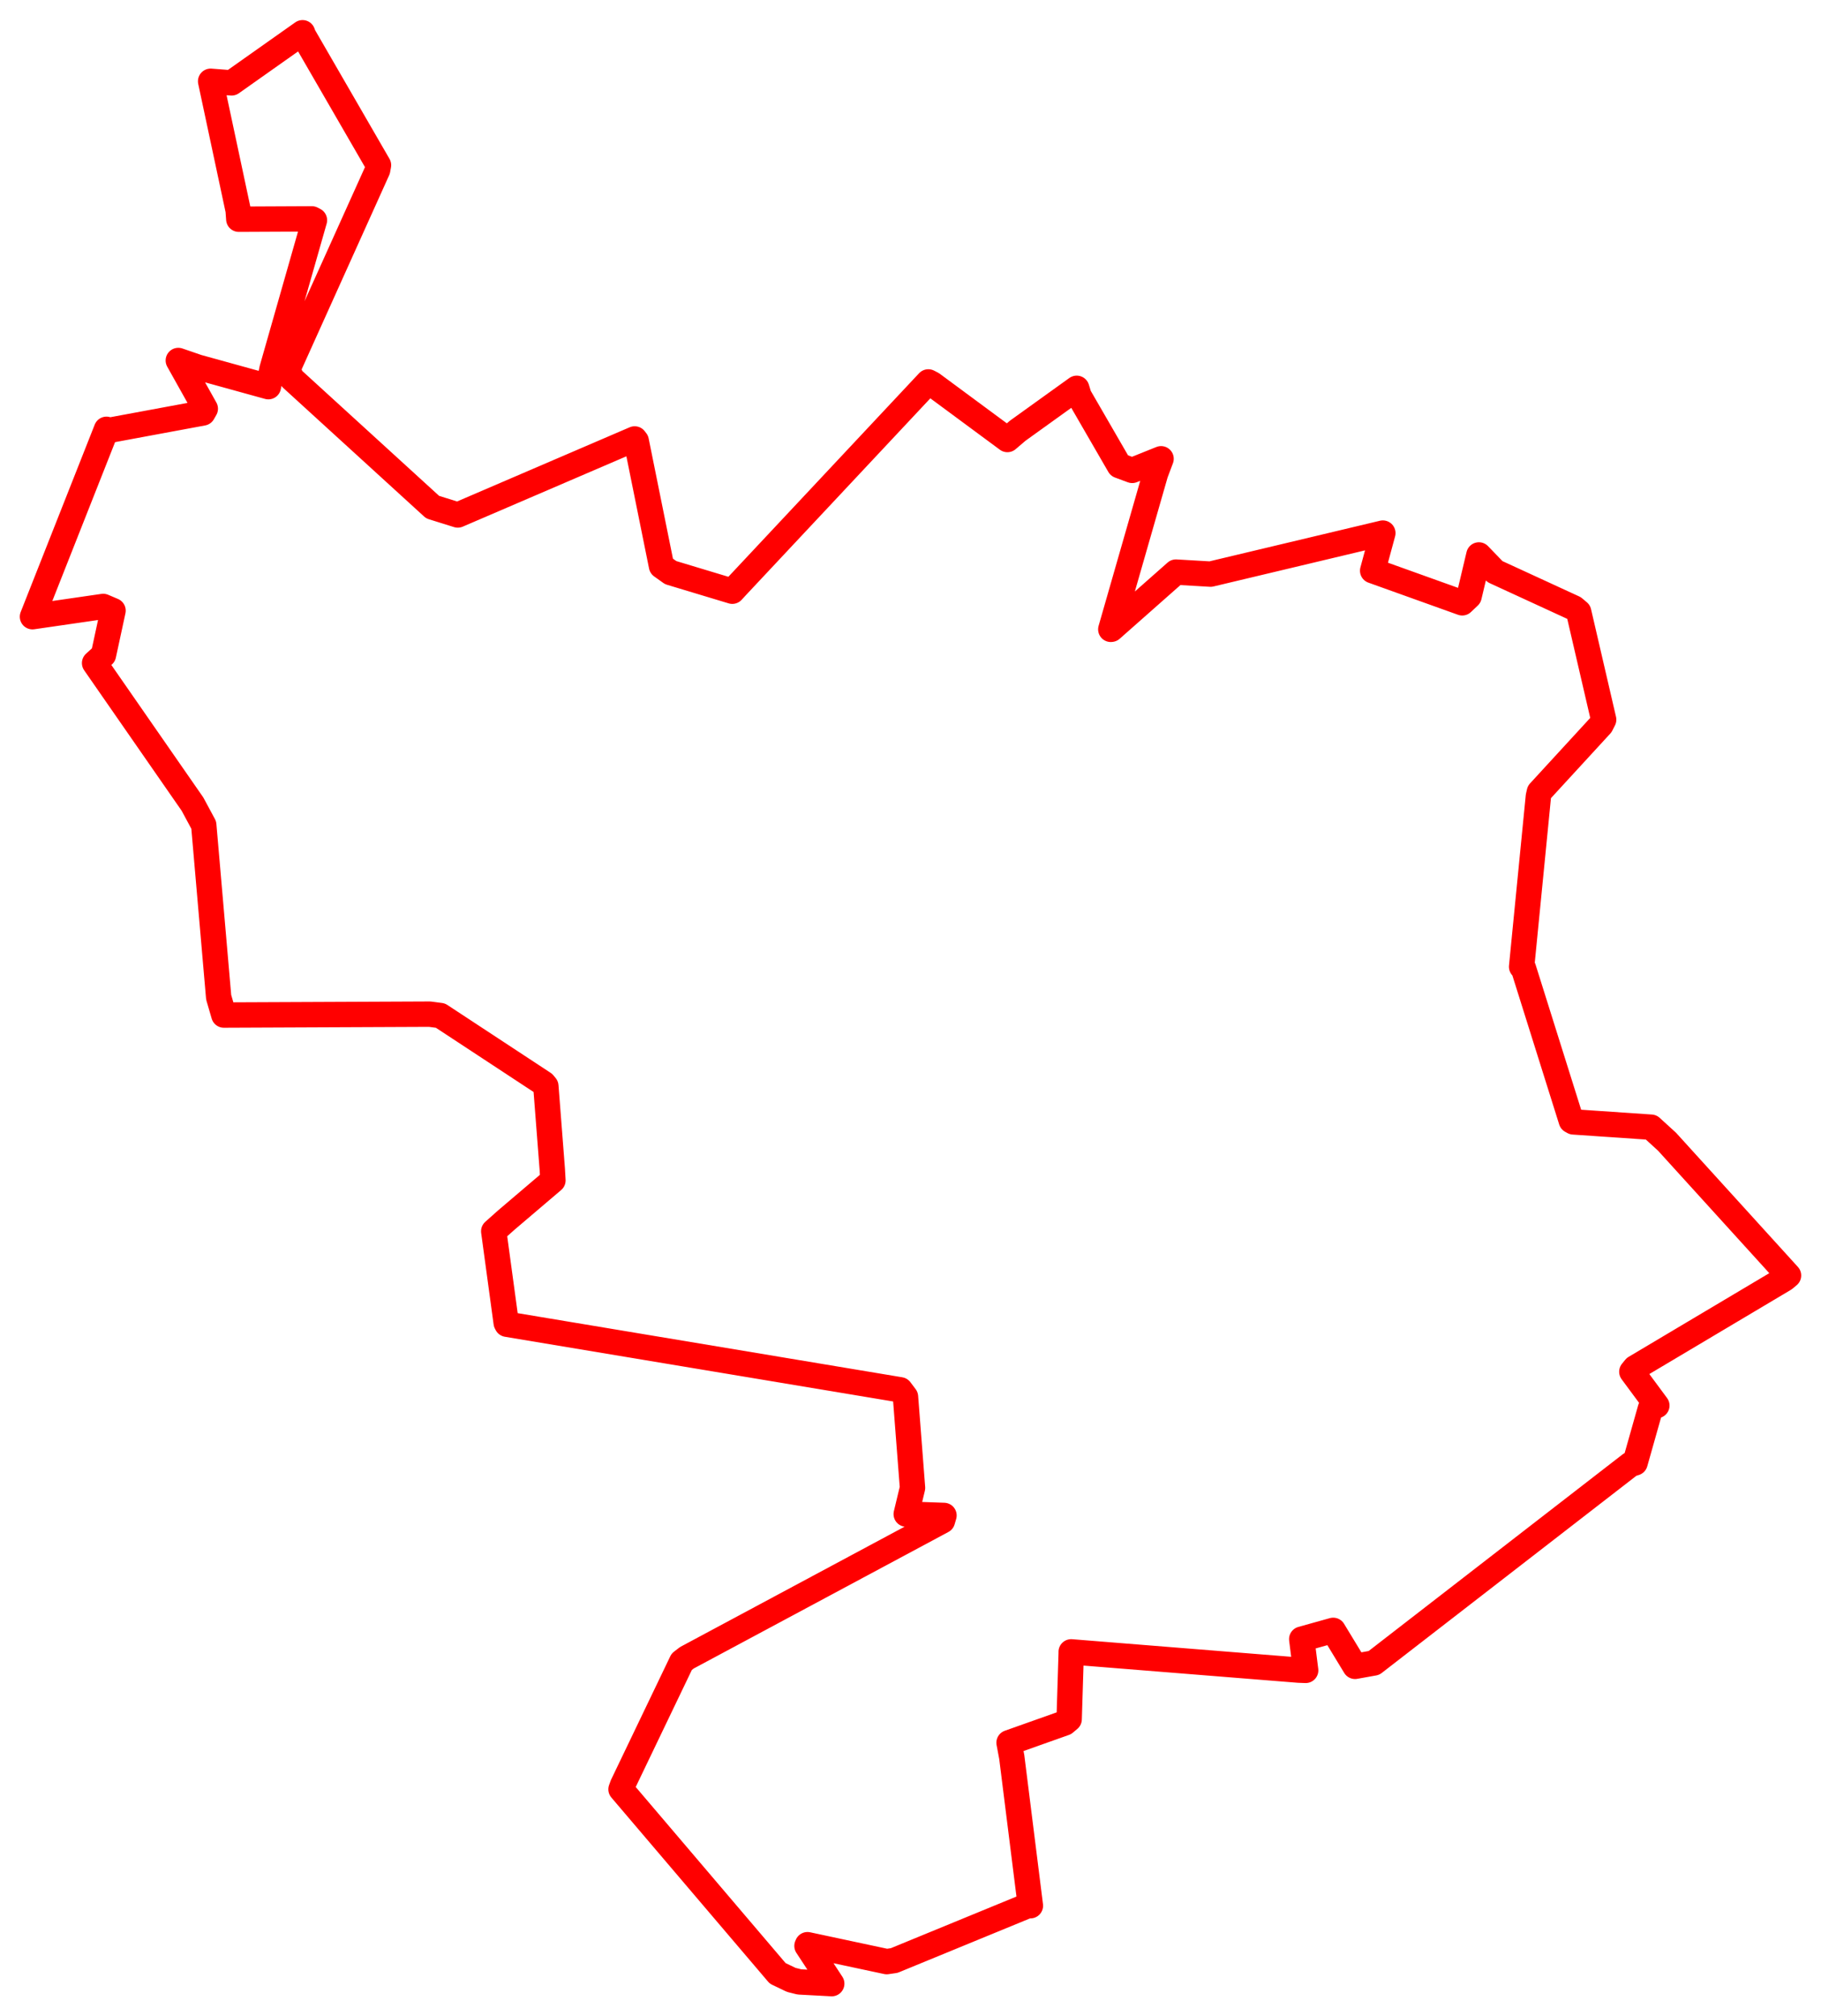 <svg width="280.323" height="310.282" xmlns="http://www.w3.org/2000/svg"><polygon points="5,94.911 15.885,93.333 17.4,93.978 15.926,100.805 14.562,102.047 29.63,123.752 31.365,126.973 33.661,153.476 34.461,156.216 66.147,156.078 67.799,156.297 83.695,166.744 84.027,167.151 85.017,179.933 85.116,181.662 77.93,187.777 76.005,189.493 77.923,203.583 78.035,203.799 138.584,213.891 139.39,214.96 140.472,228.982 139.503,233.018 145.317,233.226 145.078,234.048 105.736,255.132 104.944,255.74 95.836,274.725 95.6,275.374 119.716,303.701 121.809,304.704 123.052,305.015 128.036,305.282 124.227,299.476 124.305,299.288 136.502,301.892 137.652,301.724 158.132,293.308 158.618,293.29 155.75,270.416 155.334,268.203 163.899,265.164 164.584,264.586 164.901,254.382 164.896,254.221 199.902,257.03 200.992,257.07 200.388,252.264 205.233,250.913 208.596,256.45 211.506,255.927 250.992,225.359 251.698,225.139 254.068,216.76 255.053,216.312 251.204,211.109 251.701,210.5 274.689,196.827 275.323,196.295 256.616,175.704 254.172,173.475 242.219,172.662 241.886,172.479 234.513,149.014 234.237,148.783 236.817,122.56 236.971,121.887 246.452,111.571 246.865,110.756 243.021,94.187 242.283,93.565 230.142,87.976 227.66,85.405 226.146,91.779 225.096,92.775 211.306,87.83 212.874,82.043 186.357,88.357 181.027,88.046 171.067,96.846 170.995,96.856 177.88,72.876 178.734,70.606 174.286,72.392 172.308,71.658 166.11,60.942 165.749,59.761 156.668,66.287 155.079,67.641 143.492,59.08 142.906,58.778 113.432,90.226 112.73,90.988 103.241,88.126 101.832,87.122 97.938,67.857 97.702,67.553 70.47,79.255 66.6,78.047 44.928,58.269 44.288,56.86 58.13,26.159 58.265,25.42 46.731,5.472 46.573,5.04 35.647,12.757 32.424,12.508 36.661,32.373 36.76,33.738 48.009,33.685 48.405,33.89 41.88,56.767 41.313,59.51 30.429,56.503 27.449,55.48 31.603,62.901 31.229,63.556 16.513,66.283 16.395,66.07 5,94.911" stroke="red" stroke-width="3.905" fill="none" stroke-linejoin="round" vector-effect="non-scaling-stroke"></polygon></svg>